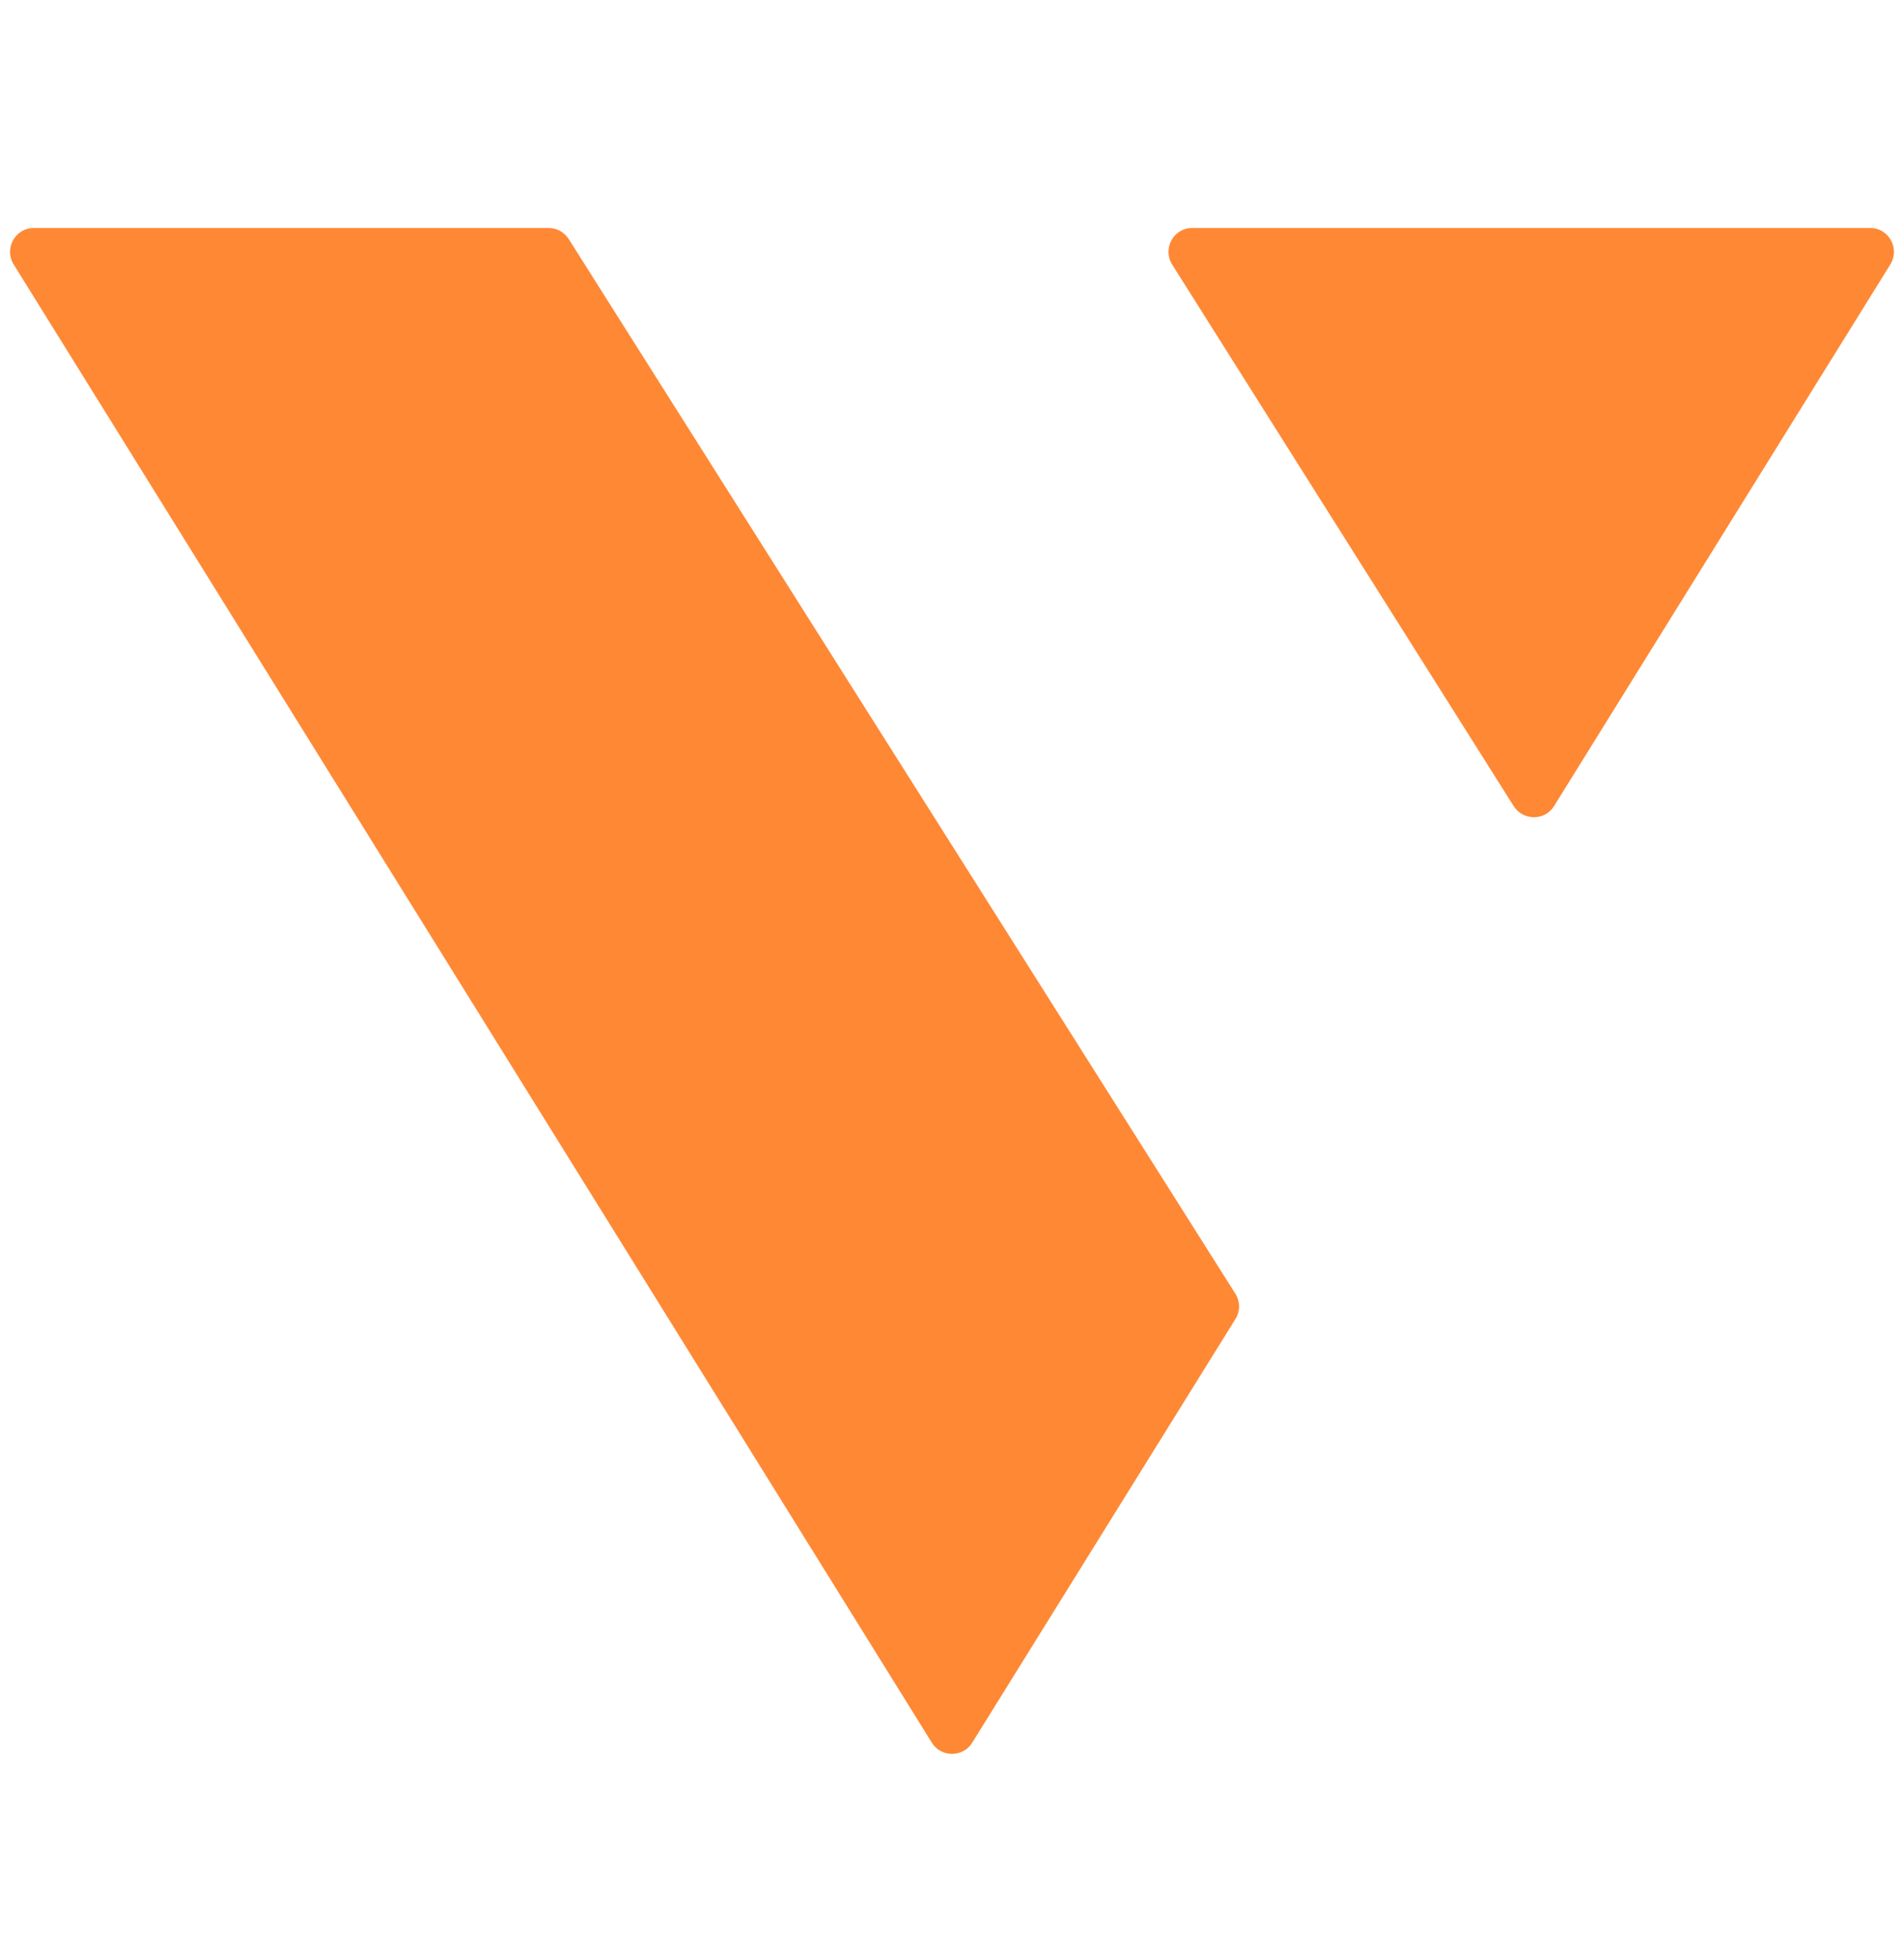 <svg width="36" height="37" viewBox="0 0 36 37" fill="none" xmlns="http://www.w3.org/2000/svg">
<path d="M10.368 4.309H0.641C0.288 4.309 0.072 4.697 0.259 5L17.619 32.943C17.791 33.224 18.209 33.224 18.382 32.943L23.357 24.937C23.451 24.793 23.451 24.605 23.357 24.454L10.757 4.525C10.671 4.388 10.527 4.309 10.368 4.309Z" fill="#FF8835"/>
<path d="M35.359 4.309H22.543C22.191 4.309 21.974 4.697 22.162 5L28.62 15.238C28.8 15.519 29.21 15.519 29.383 15.238L35.741 5C35.928 4.697 35.712 4.309 35.359 4.309Z" fill="#FF8835"/>
</svg>
